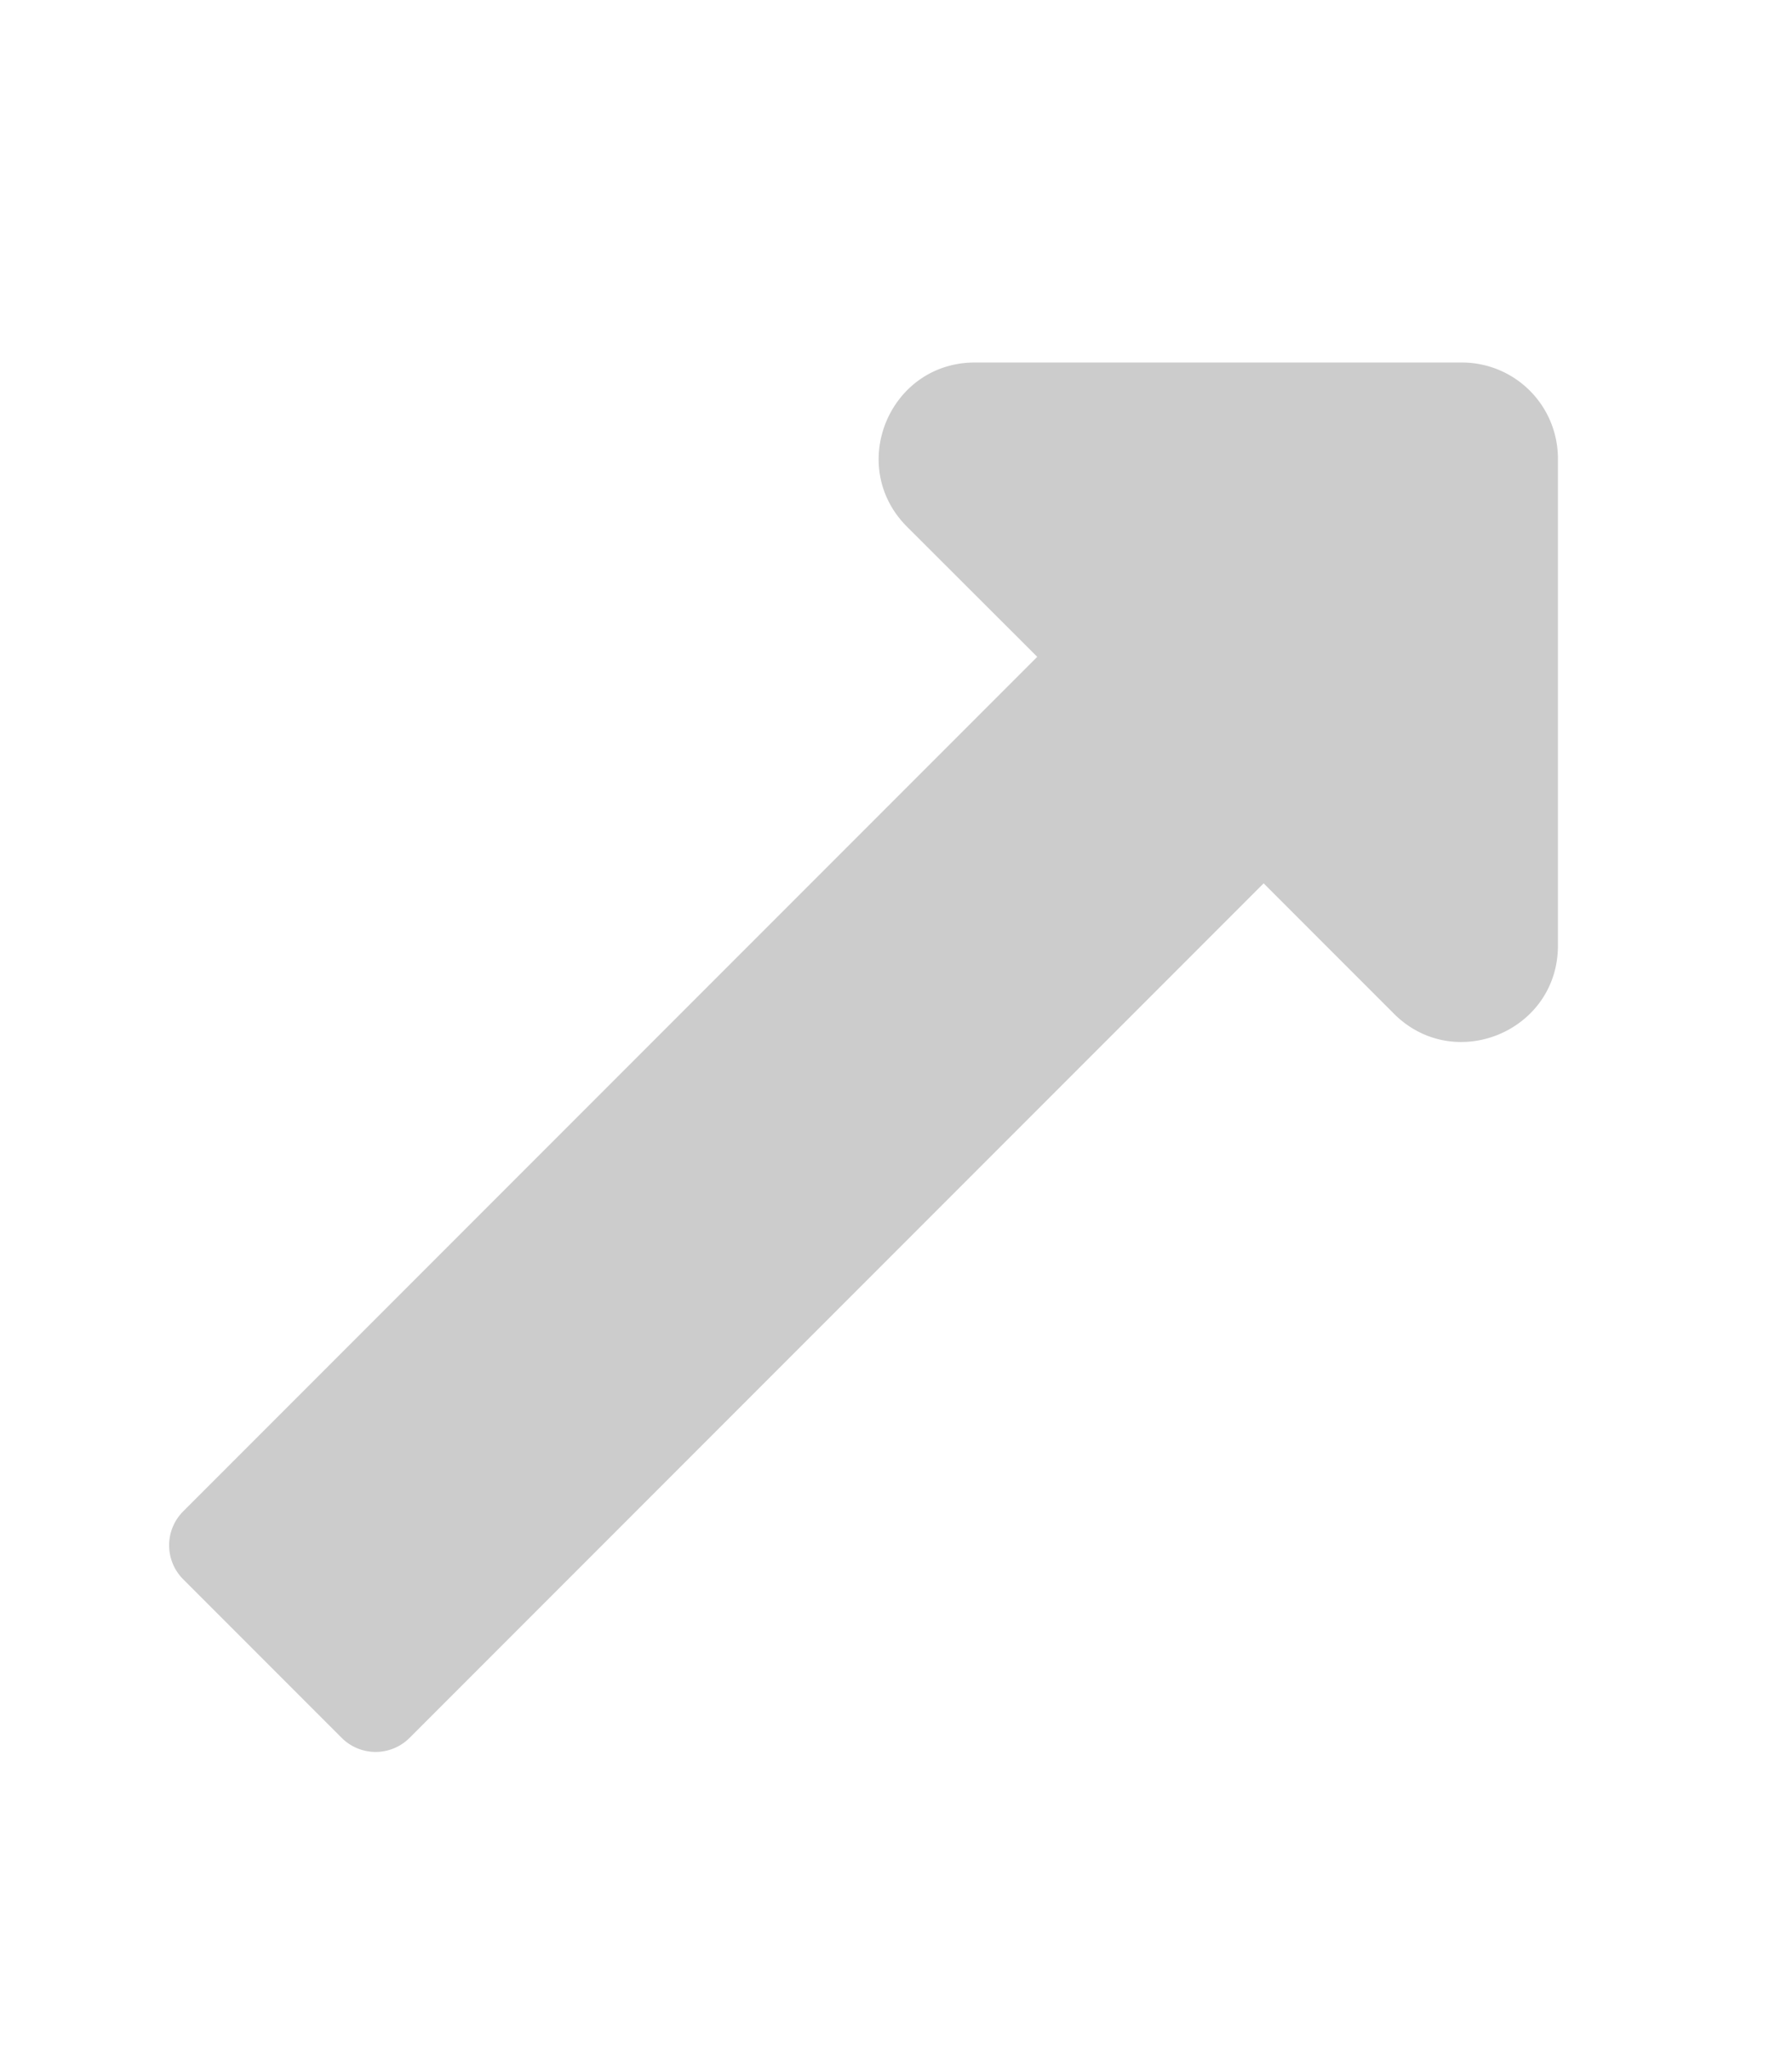 <svg id="Layer_1" data-name="Layer 1" xmlns="http://www.w3.org/2000/svg" viewBox="0 0 448 512"><defs><style>.cls-1{fill:#ccc;}</style></defs><path class="cls-1" d="M259.31,164.12,45.81,377.62a12,12,0,0,0,0,17l39.6,39.6a12,12,0,0,0,17,0l213.5-213.5,32.57,32.57c15.12,15.11,41,4.41,41-17V114.58a24,24,0,0,0-24-24H243.72c-21.39,0-32.09,25.85-17,41Z"/></svg>